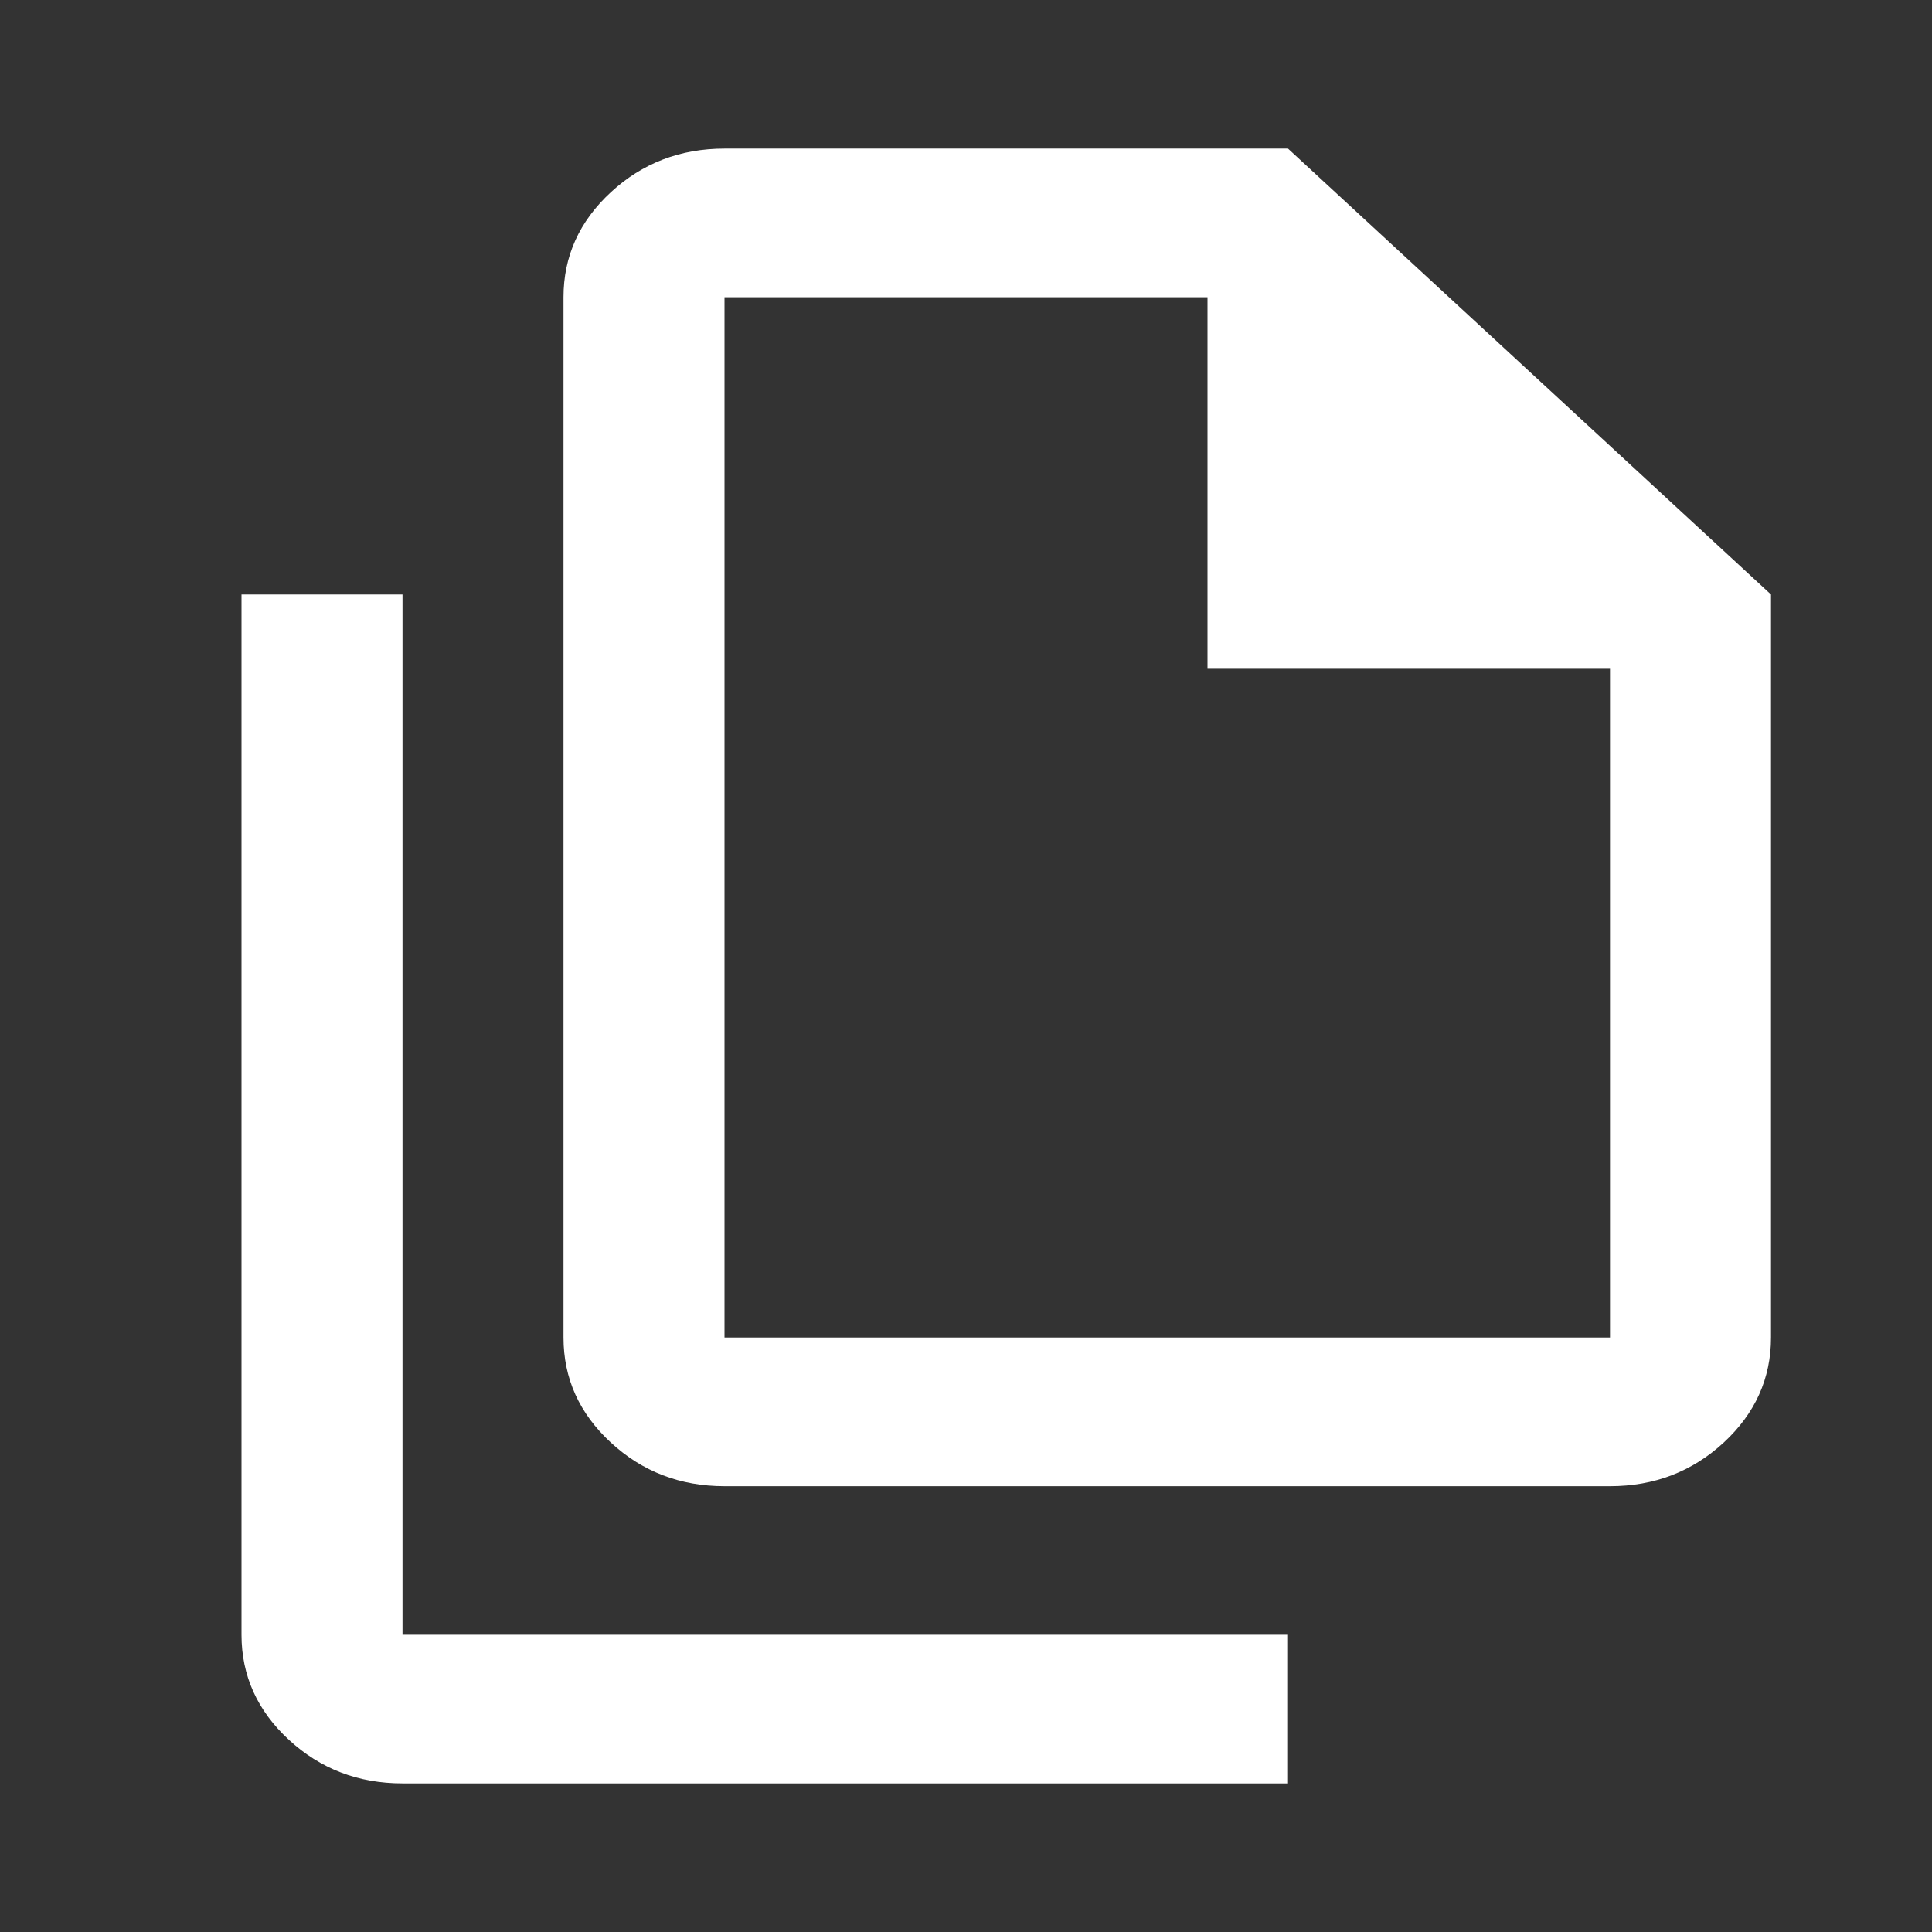 <svg width="24" height="24" viewBox="0 0 24 24" fill="none" xmlns="http://www.w3.org/2000/svg">
<rect x="0" y="0" width="24" height="24" fill="#333333" stroke="none"/>
<path d="M20 18.462H9C8.45 18.462 7.979 18.281 7.588 17.92C7.196 17.558 7 17.123 7 16.615V3.692C7 3.185 7.196 2.75 7.588 2.388C7.979 2.027 8.45 1.846 9 1.846H16L22 7.385V16.615C22 17.123 21.804 17.558 21.413 17.92C21.021 18.281 20.55 18.462 20 18.462ZM15 8.308V3.692H9V16.615H20V8.308H15ZM5 22.154C4.45 22.154 3.979 21.973 3.588 21.612C3.196 21.25 3 20.815 3 20.308V7.385H5V20.308H16V22.154H5Z" fill="white"/>
</svg>
